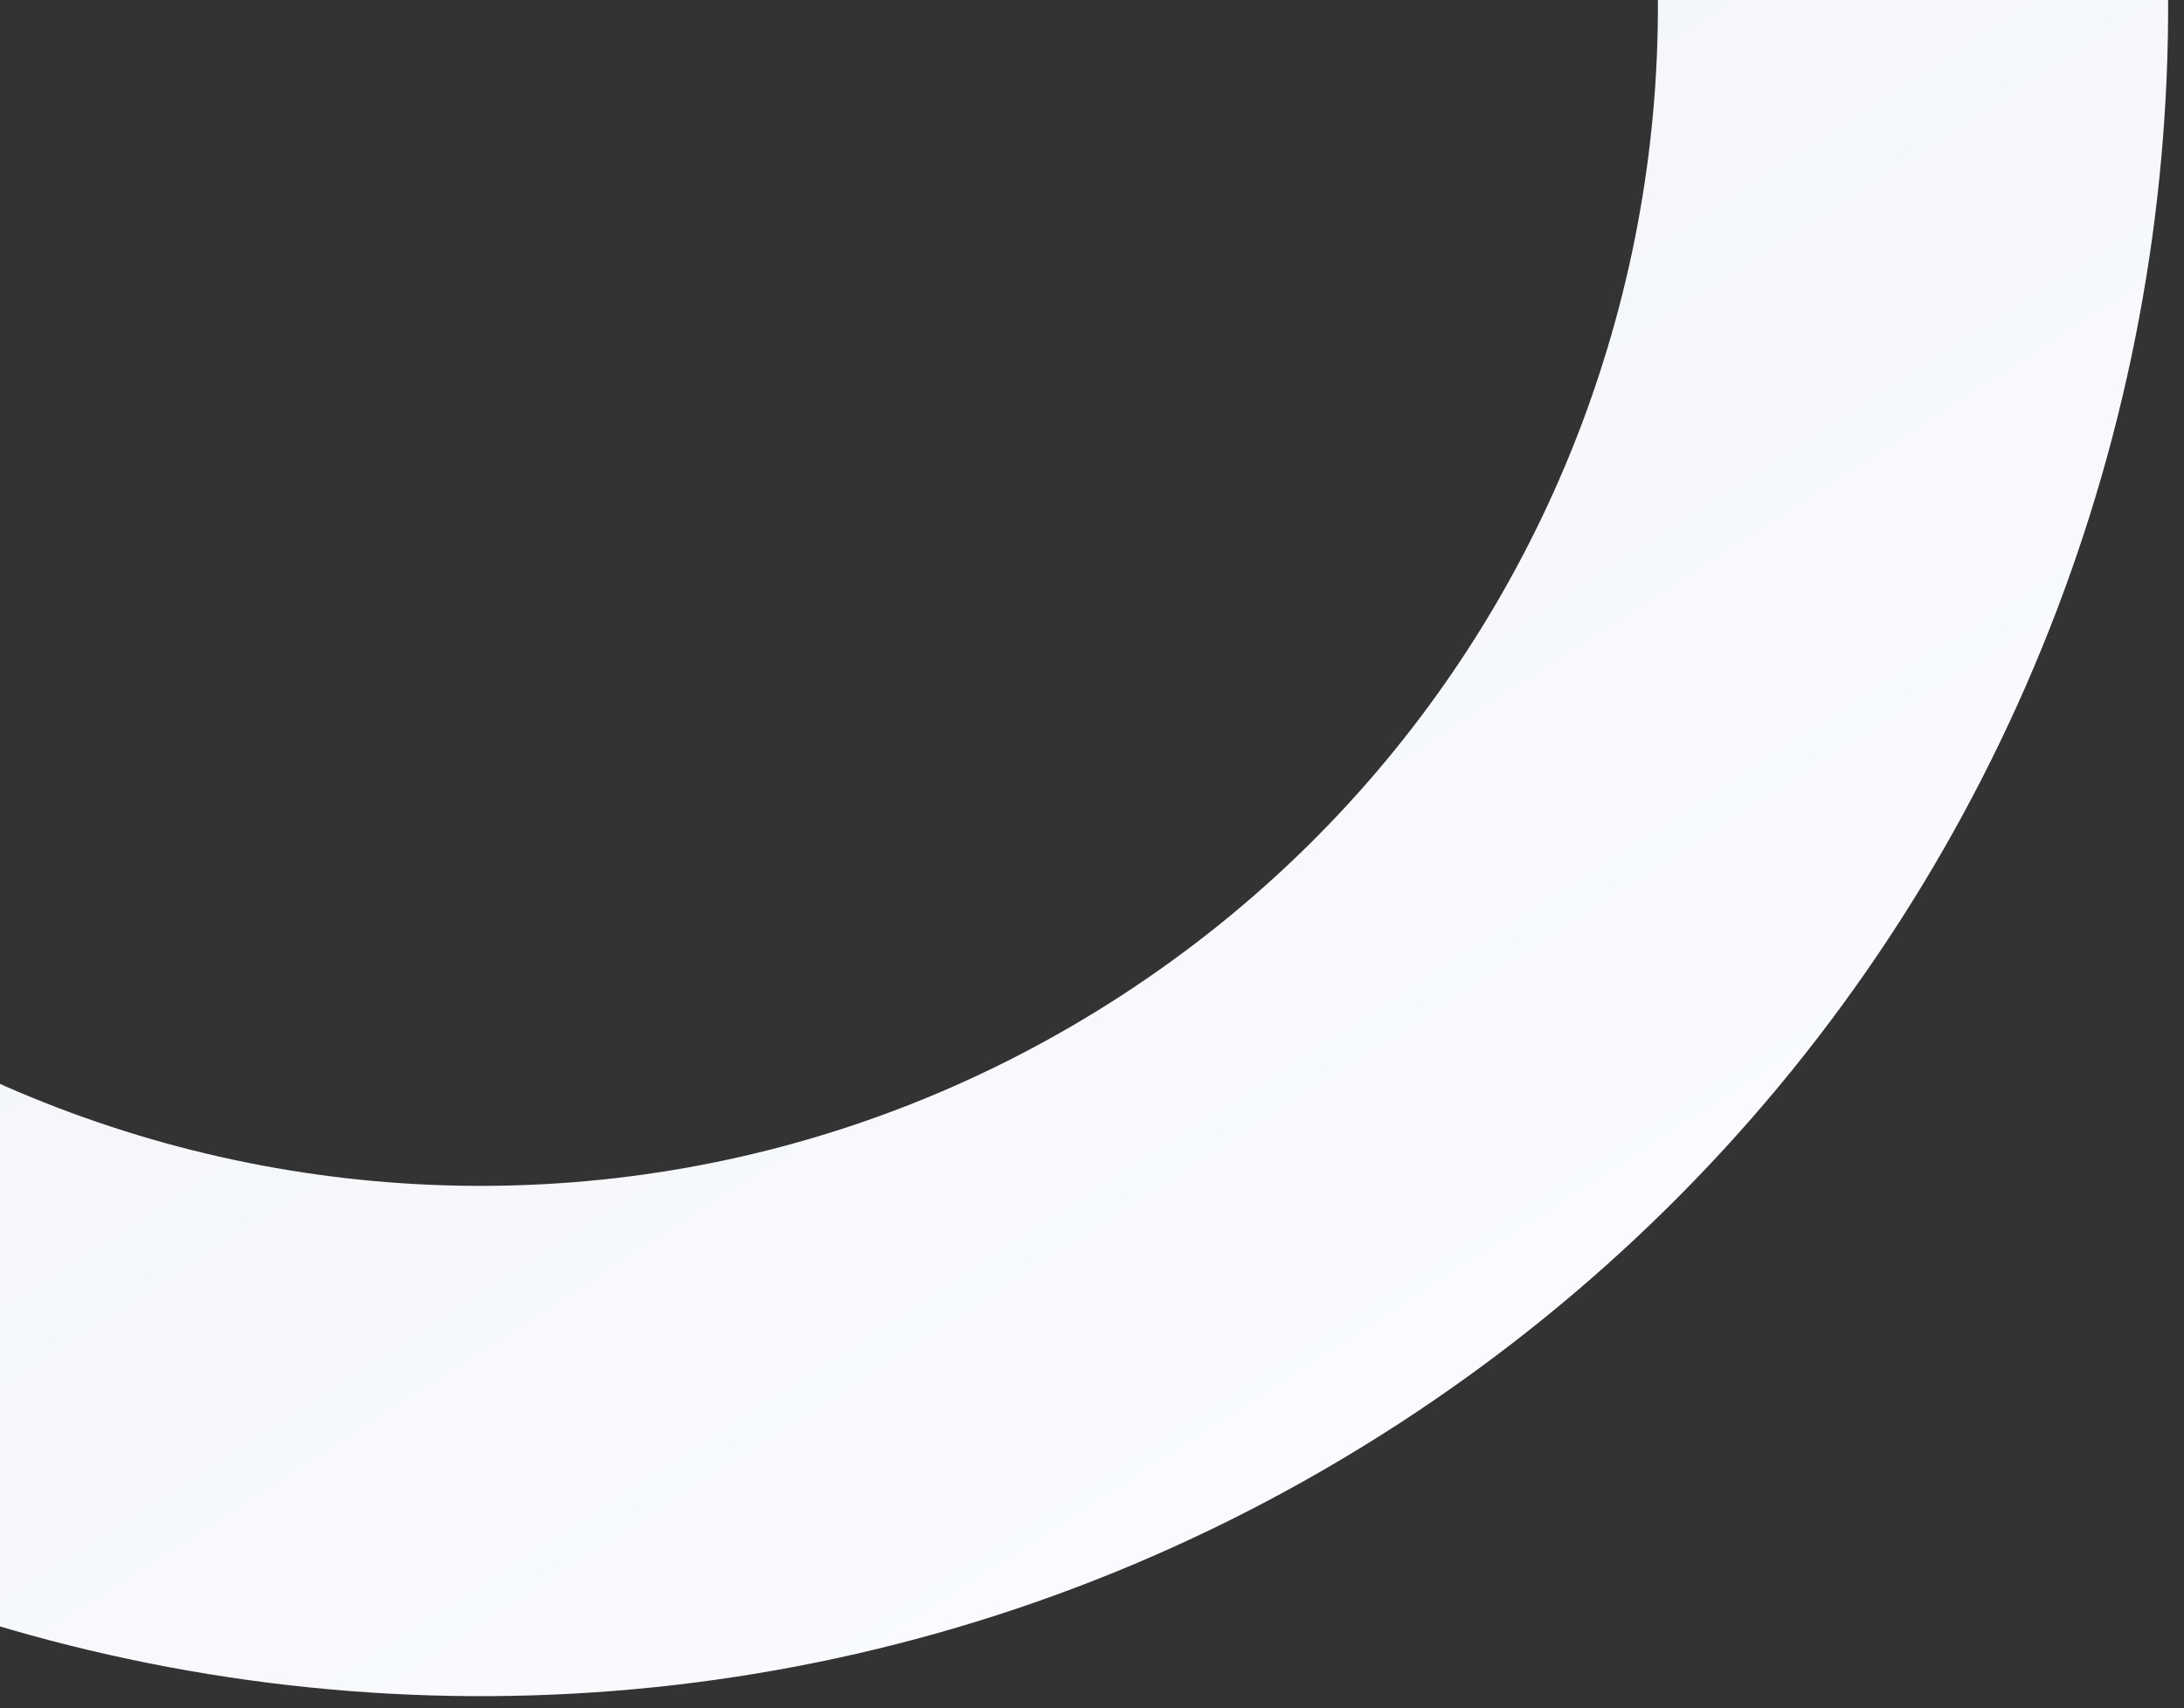 <svg xmlns="http://www.w3.org/2000/svg" xmlns:xlink="http://www.w3.org/1999/xlink" height="481" viewBox="0 0 615 481" width="615"><rect x="0" y="0" width="615" height="481" fill="#333333" stroke="none"/><clipPath id="a"><path d="m8069.985-2264h615v481h-615z"></path></clipPath><linearGradient id="b" gradientUnits="objectBoundingBox" x1=".5" x2=".5" y2="1"><stop offset="0" stop-color="#f9fbfe"></stop><stop offset="1" stop-color="#eaedf0"></stop></linearGradient><g clip-path="url(#a)" transform="translate(-8069.985 2264)"><path d="m1323.26 2177.664c-262.467 0-475.236 212.77-475.236 475.235s212.769 475.24 475.236 475.24 475.235-212.772 475.235-475.24-212.769-475.235-475.235-475.235zm0 806.881c-183.162 0-331.641-148.483-331.641-331.646s148.479-331.641 331.641-331.641 331.64 148.48 331.64 331.642-148.478 331.645-331.64 331.645z" fill="url(#b)" transform="matrix(-.839 .545 -.545 -.839 10761.052 -757.316)"></path></g></svg>